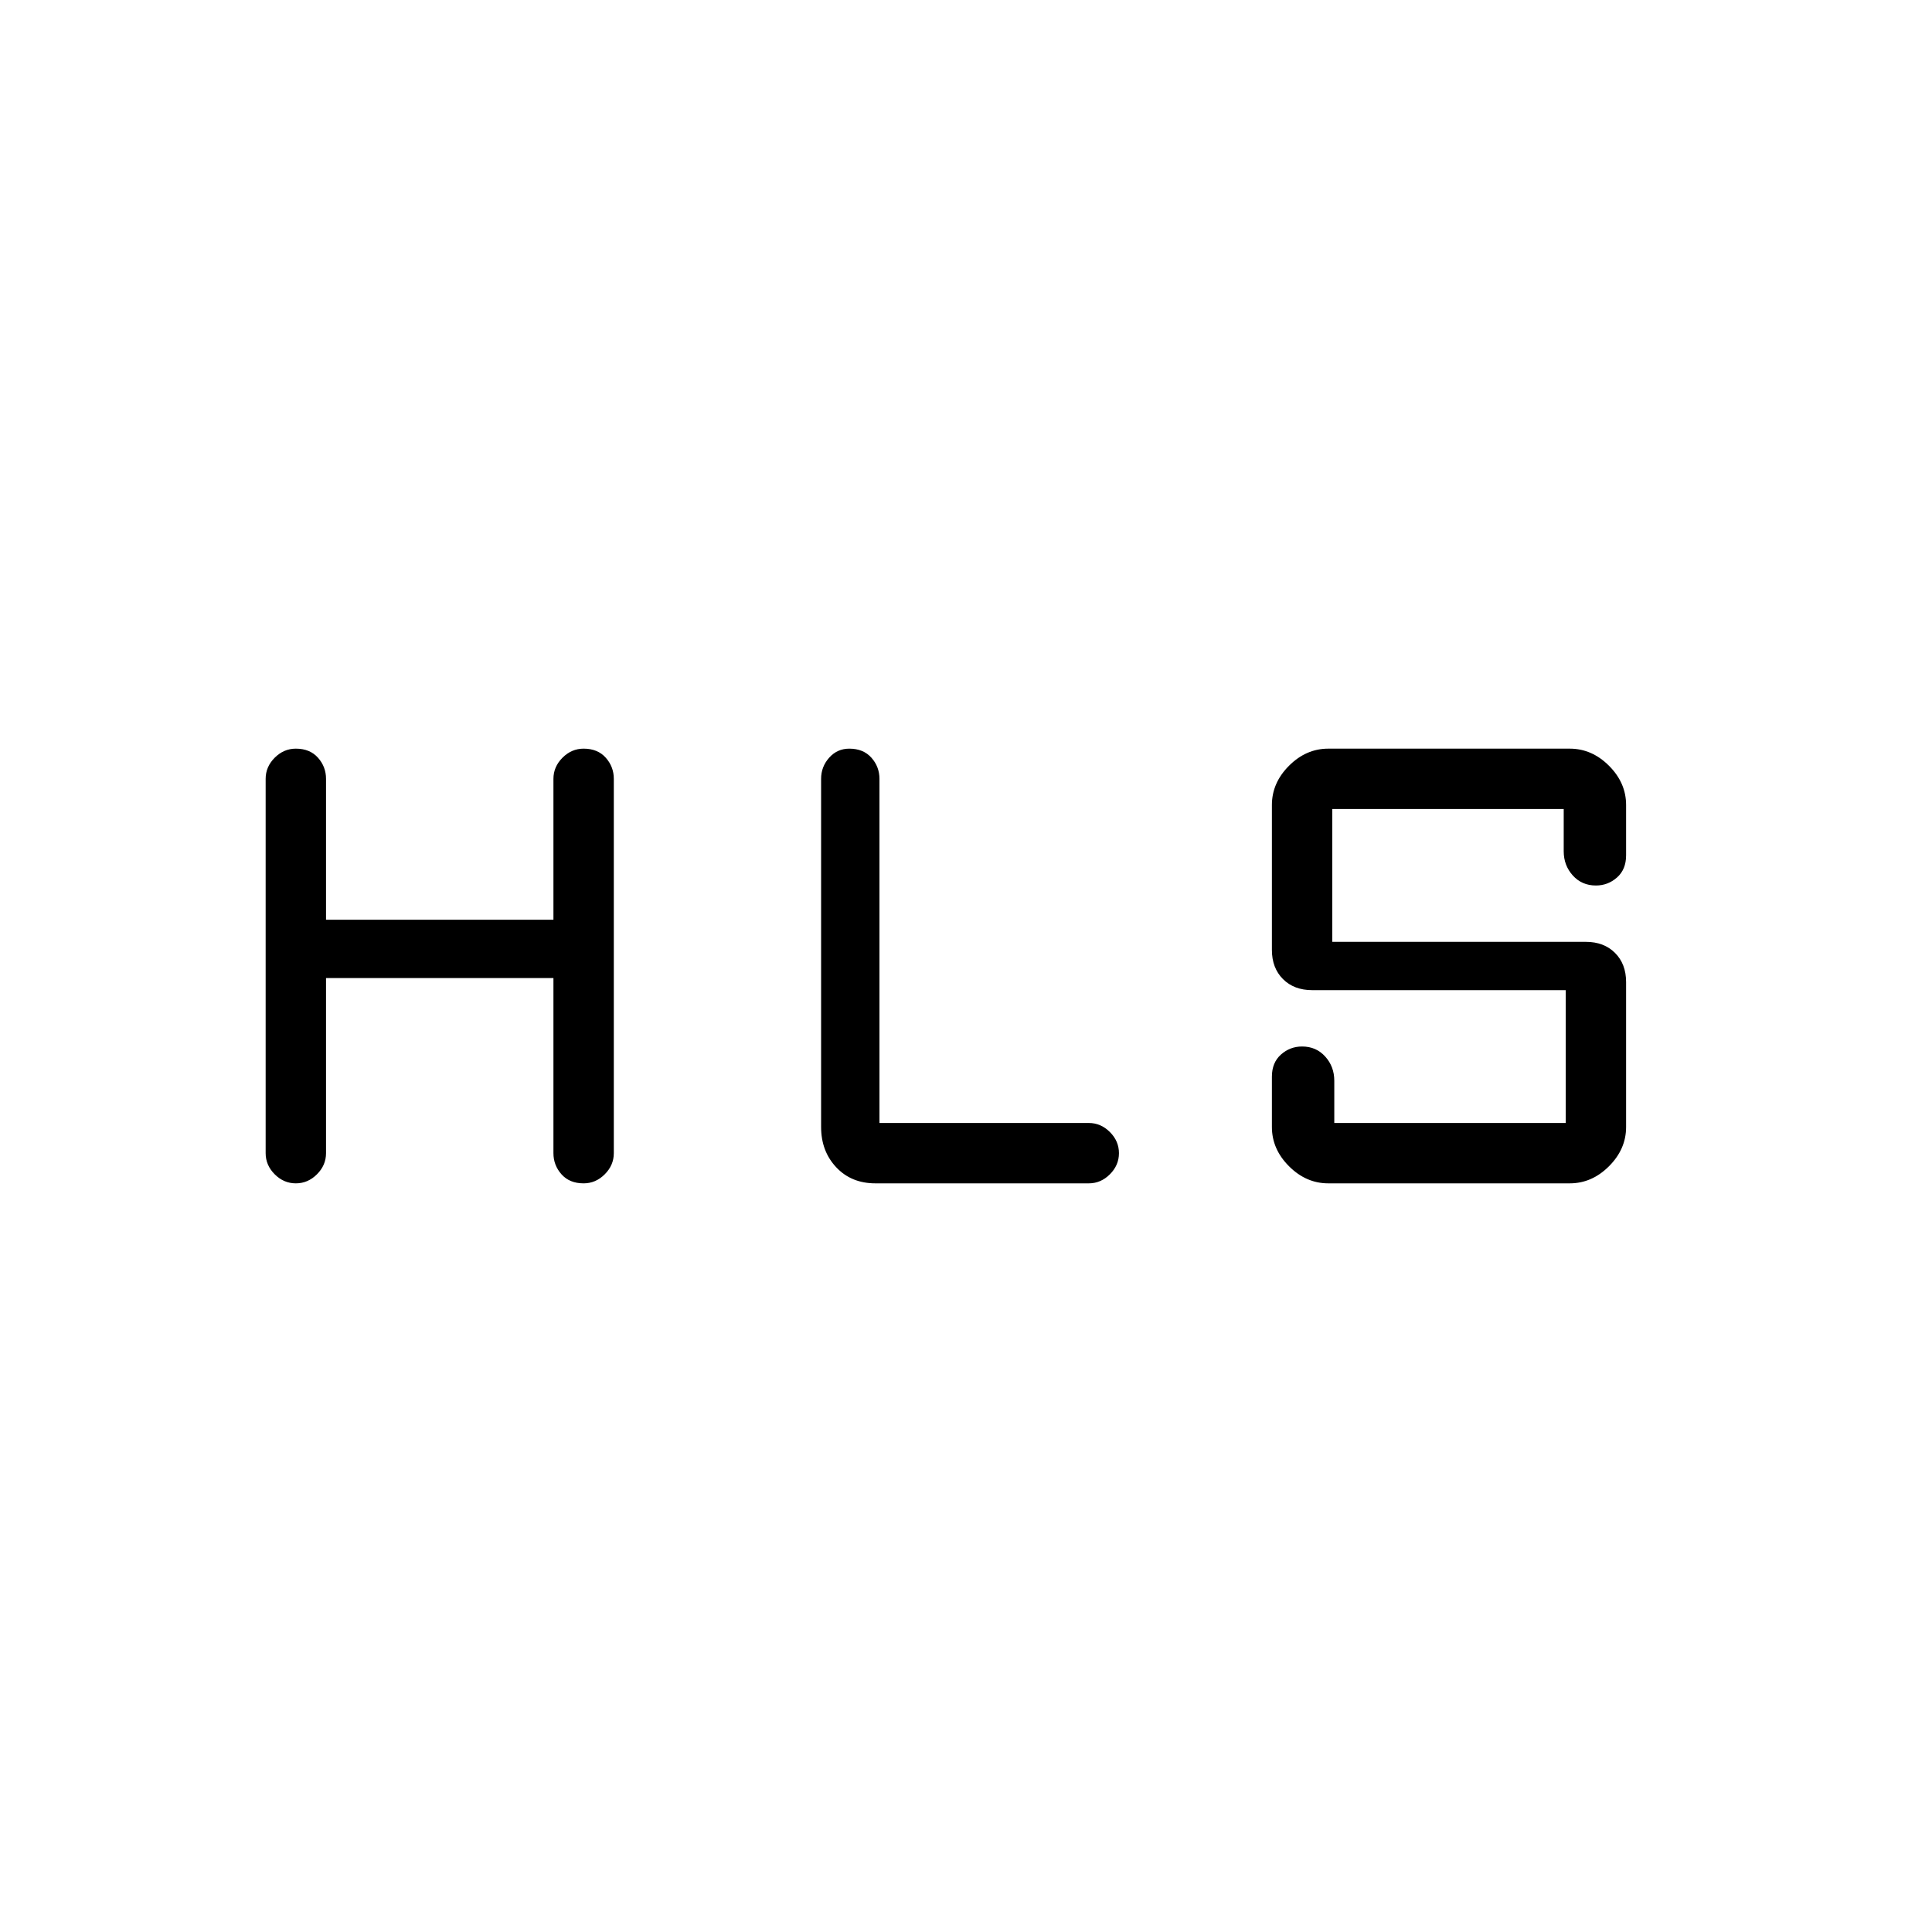 <svg xmlns="http://www.w3.org/2000/svg" width="48" height="48" viewBox="0 0 48 48"><path d="M7.35 29.4q-.3 0-.525-.225-.225-.225-.225-.525v-9.3q0-.3.225-.525.225-.225.525-.225.35 0 .55.225.2.225.2.525v3.5h5.65v-3.5q0-.3.225-.525.225-.225.525-.225.35 0 .55.225.2.225.2.525v9.3q0 .3-.225.525-.225.225-.525.225-.35 0-.55-.225-.2-.225-.2-.525V24.3H8.1v4.35q0 .3-.225.525-.225.225-.525.225Zm25.65 0q-.55 0-.975-.425Q31.6 28.55 31.6 28v-1.25q0-.35.225-.55.225-.2.525-.2.35 0 .575.25.225.25.225.6v1.05h5.75v-3.3h-6.3q-.45 0-.725-.275-.275-.275-.275-.725V20q0-.55.425-.975.425-.425.975-.425h6q.55 0 .975.425.425.425.425.975v1.25q0 .35-.225.55-.225.2-.525.2-.35 0-.575-.25-.225-.25-.225-.6V20.1H33.1v3.3h6.3q.45 0 .725.275.275.275.275.725V28q0 .55-.425.975-.425.425-.975.425Zm-11.25 0q-.6 0-.975-.4t-.375-1v-8.65q0-.3.2-.525.2-.225.5-.225.35 0 .55.225.2.225.2.525v8.55h5.2q.3 0 .525.225.225.225.225.525 0 .3-.225.525-.225.225-.525.225Z"/></svg>